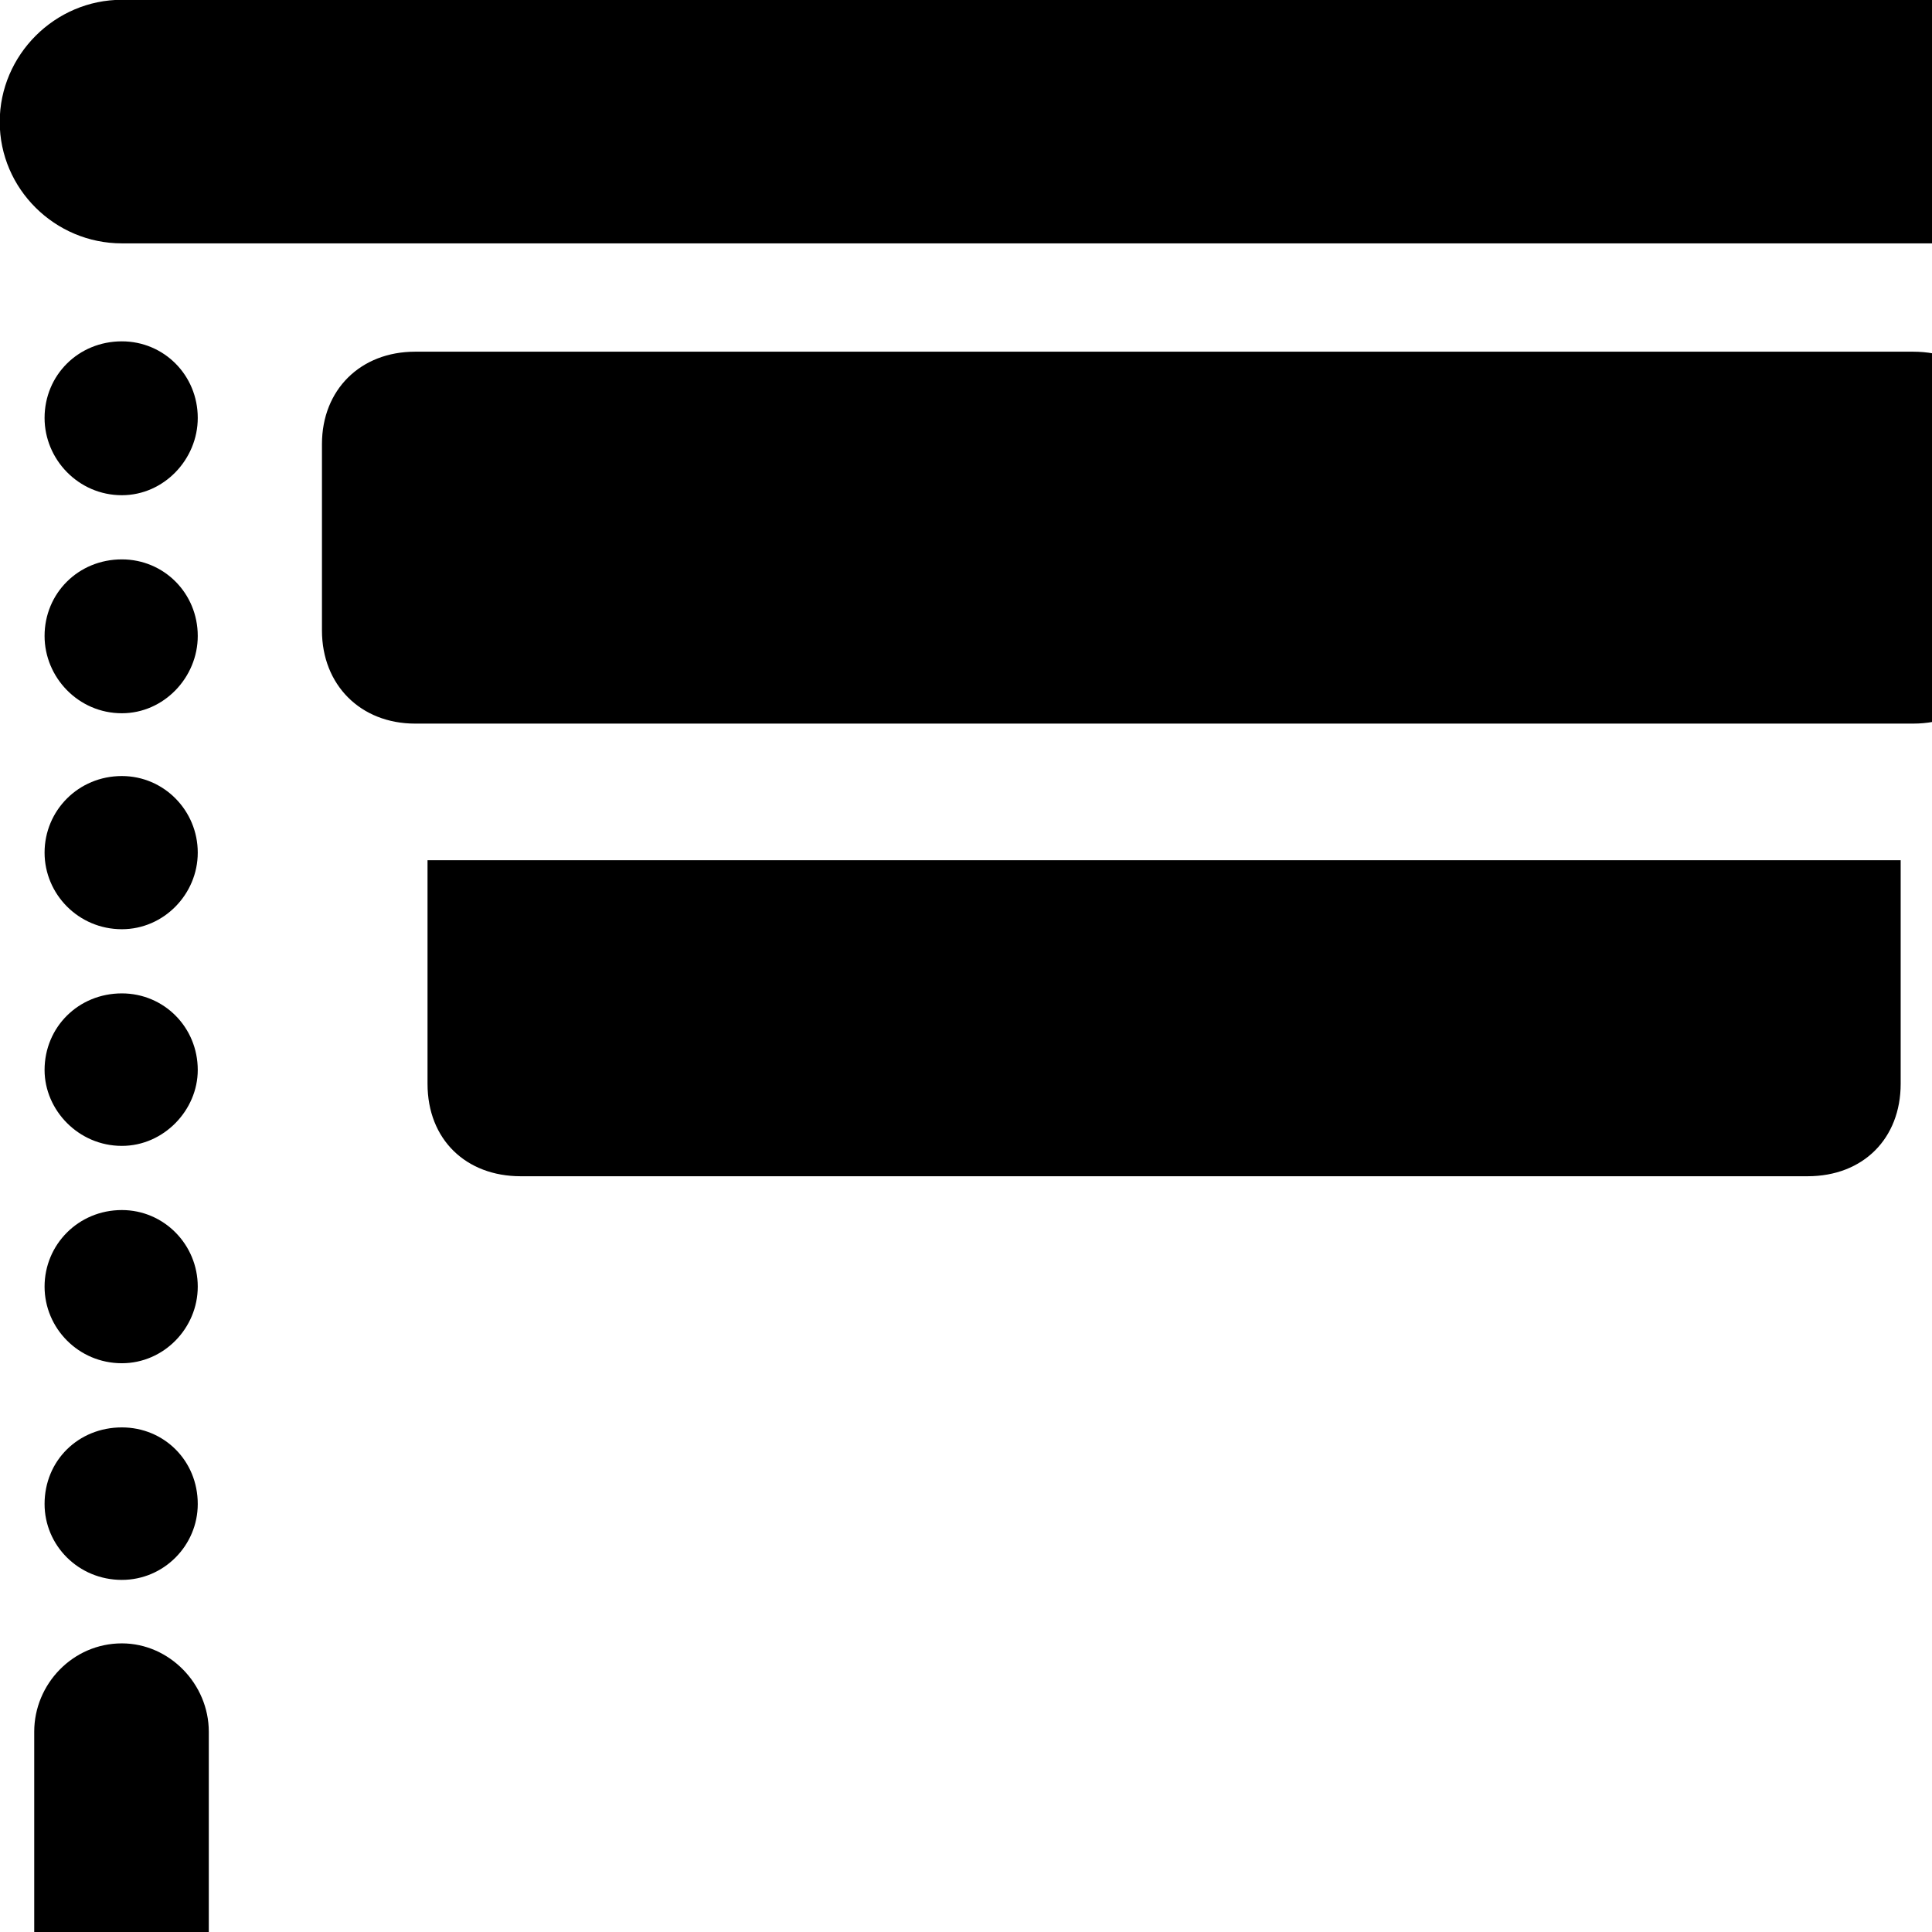 <svg xmlns="http://www.w3.org/2000/svg" viewBox="0 0 28 28" width="28" height="28">
  <path d="M-0.004 1.767C-0.004 2.737 0.796 3.527 1.766 3.527H28.726C29.696 3.527 30.486 2.737 30.486 1.767C30.486 0.797 29.696 -0.003 28.726 -0.003H1.766C0.796 -0.003 -0.004 0.797 -0.004 1.767ZM1.766 7.177C2.376 7.177 2.866 6.657 2.866 6.057C2.866 5.437 2.376 4.947 1.766 4.947C1.136 4.947 0.646 5.437 0.646 6.057C0.646 6.657 1.136 7.177 1.766 7.177ZM6.016 10.487H27.726C28.536 10.487 29.076 9.927 29.076 9.137V6.457C29.076 5.647 28.536 5.097 27.726 5.097H6.016C5.226 5.097 4.666 5.647 4.666 6.437V9.137C4.666 9.927 5.226 10.487 6.016 10.487ZM1.766 10.337C2.376 10.337 2.866 9.817 2.866 9.217C2.866 8.597 2.376 8.107 1.766 8.107C1.136 8.107 0.646 8.597 0.646 9.217C0.646 9.817 1.136 10.337 1.766 10.337ZM1.766 13.467C2.376 13.467 2.866 12.957 2.866 12.357C2.866 11.747 2.376 11.247 1.766 11.247C1.136 11.247 0.646 11.747 0.646 12.357C0.646 12.957 1.136 13.467 1.766 13.467ZM7.546 17.047H26.196C27.006 17.047 27.546 16.497 27.546 15.707V12.467H6.196V15.707C6.196 16.517 6.756 17.047 7.546 17.047ZM1.766 16.607C2.376 16.607 2.866 16.087 2.866 15.507C2.866 14.887 2.376 14.397 1.766 14.397C1.136 14.397 0.646 14.887 0.646 15.507C0.646 16.087 1.136 16.607 1.766 16.607ZM1.766 19.757C2.376 19.757 2.866 19.247 2.866 18.647C2.866 18.037 2.376 17.537 1.766 17.537C1.136 17.537 0.646 18.037 0.646 18.647C0.646 19.247 1.136 19.757 1.766 19.757ZM1.766 22.897C2.376 22.897 2.866 22.397 2.866 21.797C2.866 21.167 2.376 20.687 1.766 20.687C1.136 20.687 0.646 21.167 0.646 21.797C0.646 22.397 1.136 22.897 1.766 22.897ZM1.766 29.367C2.456 29.367 3.026 28.797 3.026 28.077V25.097C3.026 24.407 2.456 23.817 1.766 23.817C1.056 23.817 0.496 24.407 0.496 25.097V28.077C0.496 28.797 1.056 29.367 1.766 29.367Z" />
</svg>